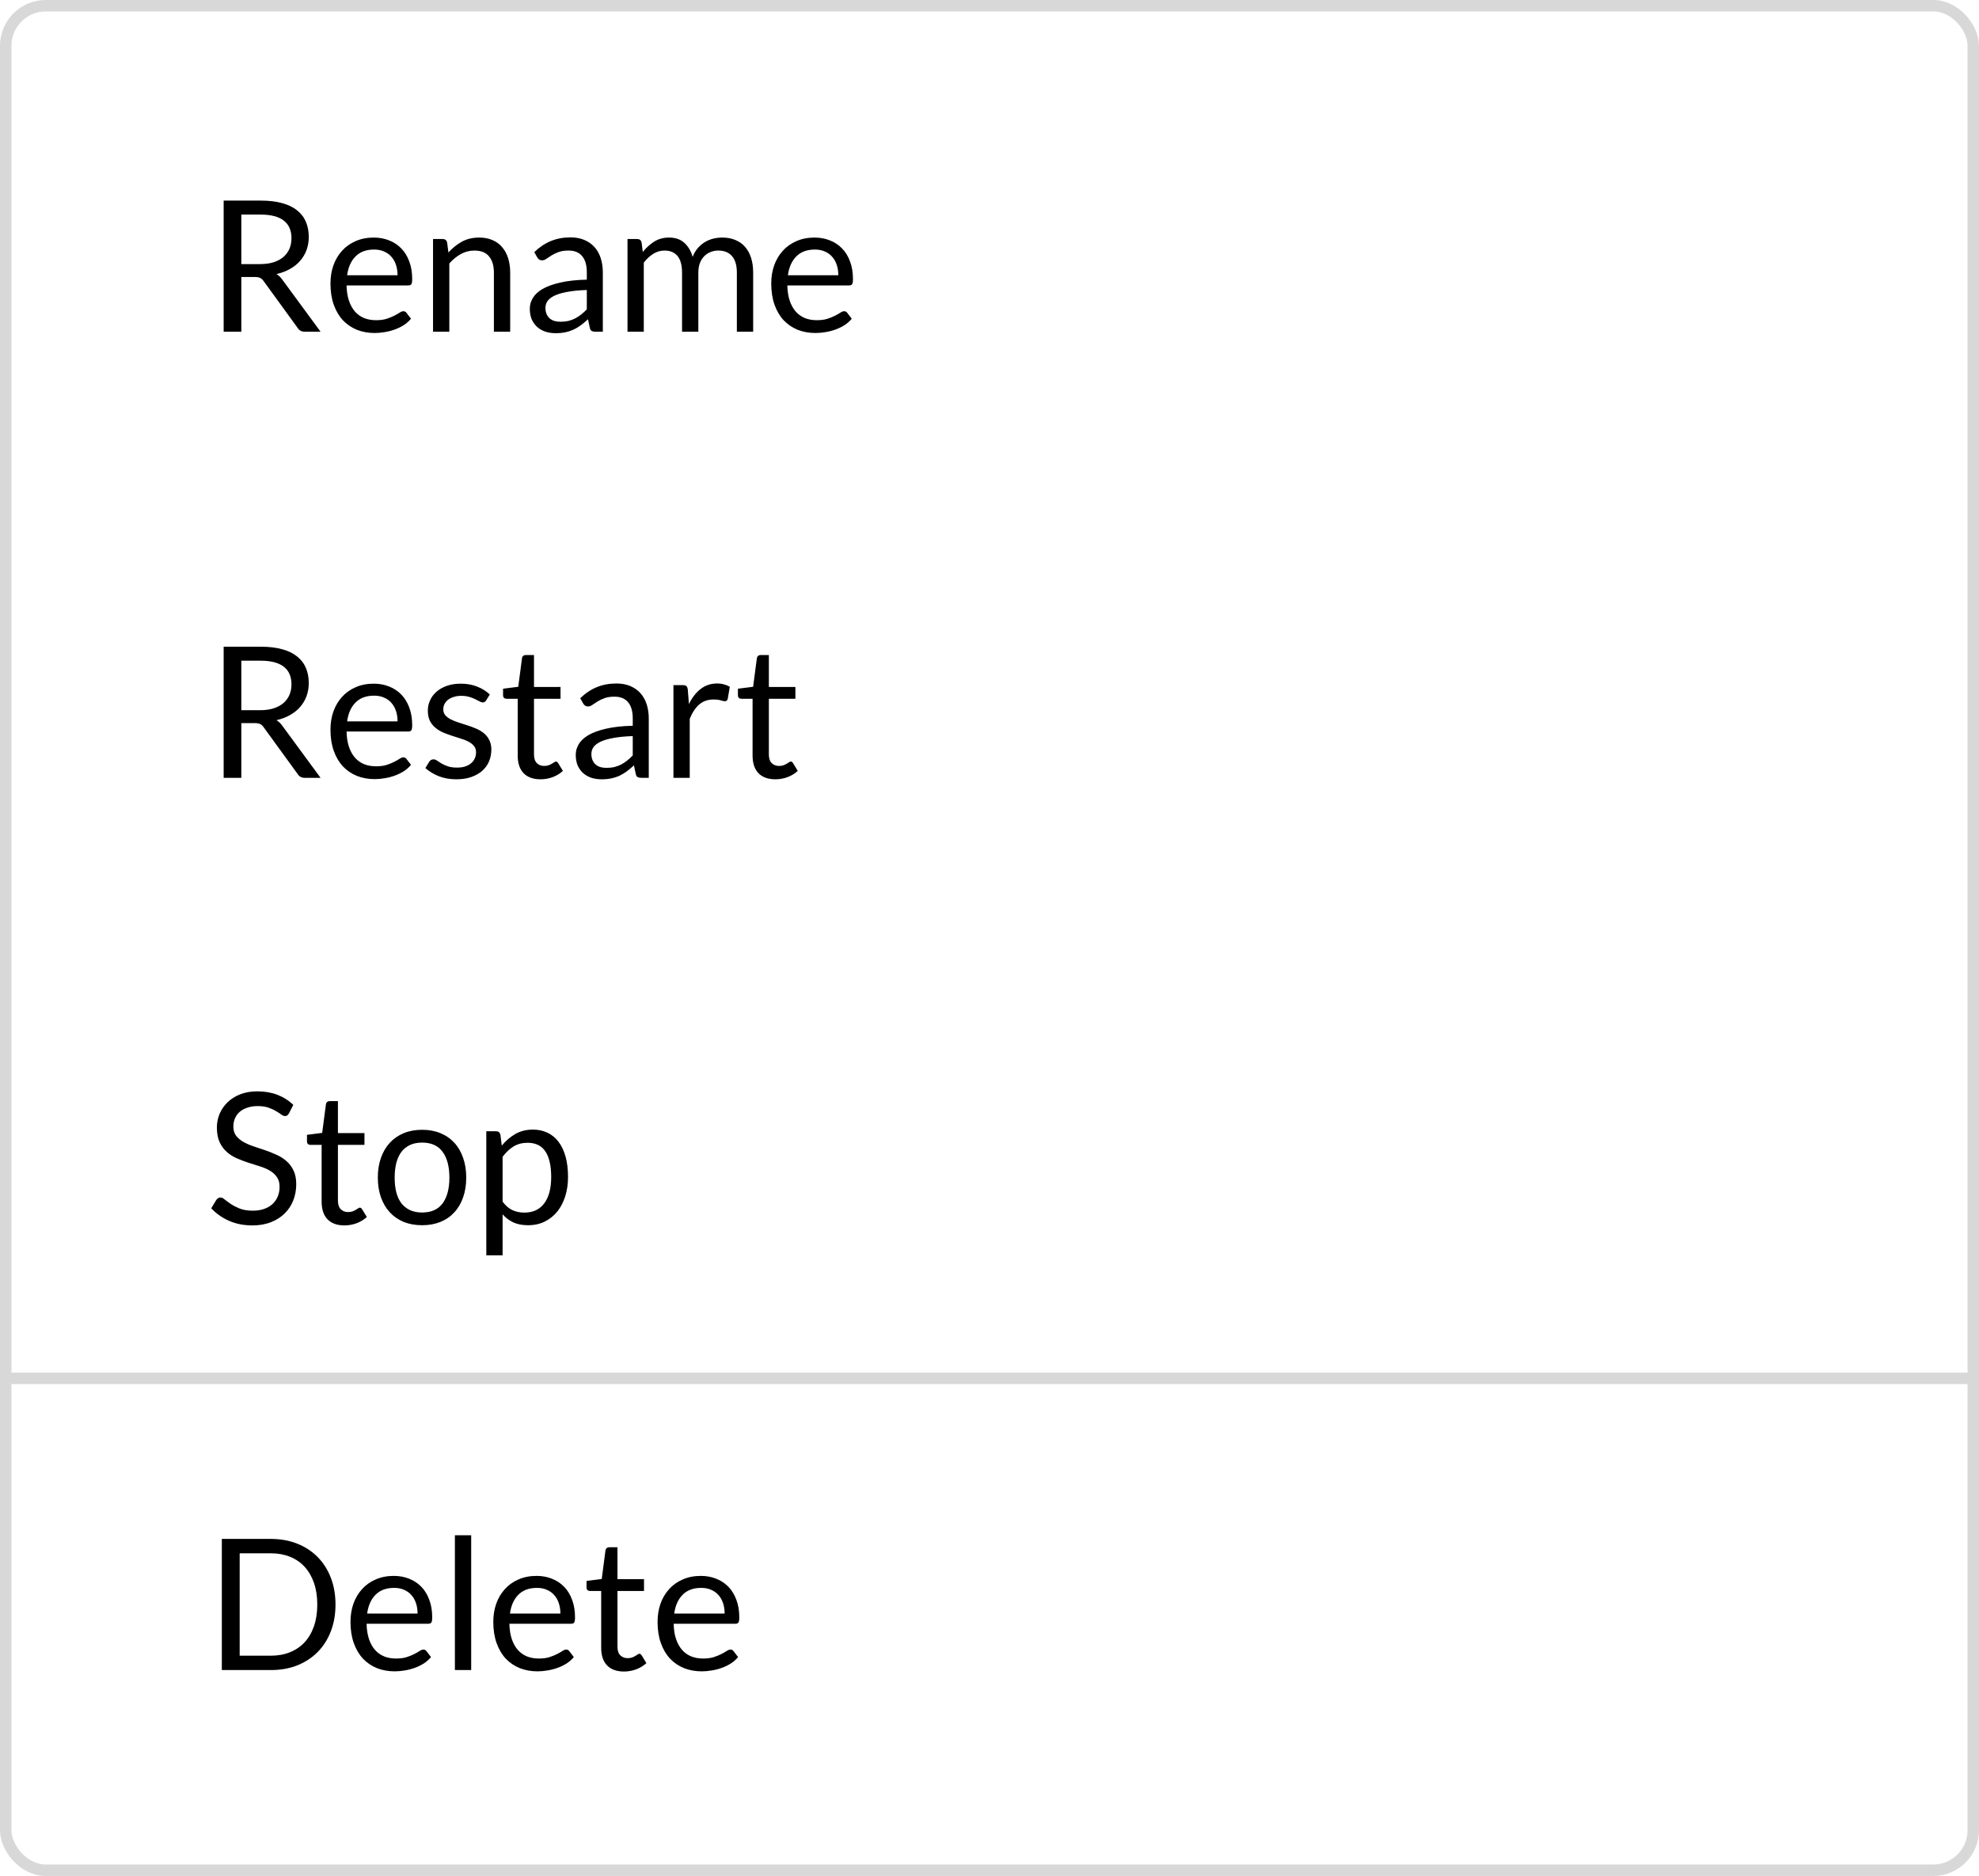 <svg width="173" height="164" viewBox="0 0 173 164" fill="none" xmlns="http://www.w3.org/2000/svg">
<path d="M21.096 24.216V29H19.552V17.536H22.792C23.517 17.536 24.144 17.611 24.672 17.76C25.2 17.904 25.635 18.115 25.976 18.392C26.323 18.669 26.579 19.005 26.744 19.4C26.909 19.789 26.992 20.227 26.992 20.712C26.992 21.117 26.928 21.496 26.8 21.848C26.672 22.2 26.485 22.517 26.24 22.8C26 23.077 25.704 23.315 25.352 23.512C25.005 23.709 24.611 23.859 24.168 23.96C24.36 24.072 24.531 24.235 24.68 24.448L28.024 29H26.648C26.365 29 26.157 28.891 26.024 28.672L23.048 24.576C22.957 24.448 22.859 24.357 22.752 24.304C22.645 24.245 22.485 24.216 22.272 24.216H21.096ZM21.096 23.088H22.72C23.173 23.088 23.571 23.035 23.912 22.928C24.259 22.816 24.547 22.661 24.776 22.464C25.011 22.261 25.187 22.021 25.304 21.744C25.421 21.467 25.48 21.16 25.48 20.824C25.48 20.141 25.253 19.627 24.8 19.28C24.352 18.933 23.683 18.76 22.792 18.76H21.096V23.088ZM32.673 20.768C33.158 20.768 33.606 20.851 34.017 21.016C34.428 21.176 34.782 21.411 35.081 21.72C35.38 22.024 35.611 22.403 35.777 22.856C35.947 23.304 36.033 23.816 36.033 24.392C36.033 24.616 36.009 24.765 35.961 24.84C35.913 24.915 35.822 24.952 35.689 24.952H30.297C30.308 25.464 30.377 25.909 30.505 26.288C30.633 26.667 30.809 26.984 31.033 27.24C31.257 27.491 31.523 27.68 31.833 27.808C32.142 27.931 32.489 27.992 32.873 27.992C33.23 27.992 33.537 27.952 33.793 27.872C34.054 27.787 34.278 27.696 34.465 27.6C34.651 27.504 34.806 27.416 34.929 27.336C35.057 27.251 35.166 27.208 35.257 27.208C35.374 27.208 35.465 27.253 35.529 27.344L35.929 27.864C35.753 28.077 35.542 28.264 35.297 28.424C35.051 28.579 34.788 28.707 34.505 28.808C34.227 28.909 33.94 28.984 33.641 29.032C33.342 29.085 33.046 29.112 32.753 29.112C32.193 29.112 31.675 29.019 31.201 28.832C30.732 28.64 30.323 28.363 29.977 28C29.636 27.632 29.369 27.179 29.177 26.64C28.985 26.101 28.889 25.483 28.889 24.784C28.889 24.219 28.974 23.691 29.145 23.2C29.321 22.709 29.572 22.285 29.897 21.928C30.222 21.565 30.619 21.283 31.089 21.08C31.558 20.872 32.086 20.768 32.673 20.768ZM32.705 21.816C32.017 21.816 31.476 22.016 31.081 22.416C30.686 22.811 30.441 23.36 30.345 24.064H34.753C34.753 23.733 34.708 23.432 34.617 23.16C34.526 22.883 34.393 22.645 34.217 22.448C34.041 22.245 33.825 22.091 33.569 21.984C33.318 21.872 33.03 21.816 32.705 21.816ZM37.855 29V20.896H38.703C38.906 20.896 39.034 20.995 39.087 21.192L39.2 22.072C39.551 21.683 39.944 21.368 40.376 21.128C40.813 20.888 41.317 20.768 41.888 20.768C42.33 20.768 42.719 20.843 43.056 20.992C43.397 21.136 43.679 21.344 43.904 21.616C44.133 21.883 44.306 22.205 44.423 22.584C44.541 22.963 44.599 23.381 44.599 23.84V29H43.175V23.84C43.175 23.227 43.034 22.752 42.752 22.416C42.474 22.075 42.047 21.904 41.471 21.904C41.05 21.904 40.656 22.005 40.288 22.208C39.925 22.411 39.589 22.685 39.279 23.032V29H37.855ZM52.698 29H52.066C51.928 29 51.816 28.979 51.73 28.936C51.645 28.893 51.589 28.803 51.562 28.664L51.402 27.912C51.189 28.104 50.981 28.277 50.778 28.432C50.575 28.581 50.362 28.709 50.138 28.816C49.914 28.917 49.674 28.995 49.418 29.048C49.167 29.101 48.888 29.128 48.578 29.128C48.264 29.128 47.968 29.085 47.69 29C47.418 28.909 47.181 28.776 46.978 28.6C46.776 28.424 46.613 28.203 46.49 27.936C46.373 27.664 46.314 27.344 46.314 26.976C46.314 26.656 46.402 26.349 46.578 26.056C46.754 25.757 47.037 25.493 47.426 25.264C47.821 25.035 48.336 24.848 48.97 24.704C49.605 24.555 50.381 24.469 51.298 24.448V23.816C51.298 23.187 51.162 22.712 50.89 22.392C50.623 22.067 50.226 21.904 49.698 21.904C49.352 21.904 49.058 21.949 48.818 22.04C48.584 22.125 48.378 22.224 48.202 22.336C48.032 22.443 47.882 22.541 47.754 22.632C47.632 22.717 47.509 22.76 47.386 22.76C47.29 22.76 47.205 22.736 47.13 22.688C47.061 22.635 47.005 22.571 46.962 22.496L46.706 22.04C47.154 21.608 47.637 21.285 48.154 21.072C48.672 20.859 49.245 20.752 49.874 20.752C50.328 20.752 50.73 20.827 51.082 20.976C51.434 21.125 51.73 21.333 51.97 21.6C52.21 21.867 52.392 22.189 52.514 22.568C52.637 22.947 52.698 23.363 52.698 23.816V29ZM49.002 28.128C49.253 28.128 49.482 28.104 49.69 28.056C49.898 28.003 50.093 27.931 50.274 27.84C50.461 27.744 50.637 27.629 50.802 27.496C50.973 27.363 51.138 27.211 51.298 27.04V25.352C50.642 25.373 50.085 25.427 49.626 25.512C49.167 25.592 48.794 25.699 48.506 25.832C48.218 25.965 48.008 26.123 47.874 26.304C47.746 26.485 47.682 26.688 47.682 26.912C47.682 27.125 47.717 27.309 47.786 27.464C47.855 27.619 47.949 27.747 48.066 27.848C48.184 27.944 48.322 28.016 48.482 28.064C48.642 28.107 48.816 28.128 49.002 28.128ZM54.855 29V20.896H55.703C55.906 20.896 56.034 20.995 56.087 21.192L56.191 22.024C56.49 21.656 56.824 21.355 57.191 21.12C57.565 20.885 57.997 20.768 58.487 20.768C59.037 20.768 59.48 20.92 59.816 21.224C60.157 21.528 60.402 21.939 60.551 22.456C60.663 22.163 60.81 21.909 60.992 21.696C61.178 21.483 61.386 21.307 61.615 21.168C61.845 21.029 62.087 20.928 62.343 20.864C62.605 20.8 62.869 20.768 63.136 20.768C63.562 20.768 63.941 20.837 64.272 20.976C64.608 21.109 64.89 21.307 65.12 21.568C65.354 21.829 65.533 22.152 65.656 22.536C65.778 22.915 65.84 23.349 65.84 23.84V29H64.415V23.84C64.415 23.205 64.277 22.725 63.999 22.4C63.722 22.069 63.319 21.904 62.791 21.904C62.557 21.904 62.333 21.947 62.12 22.032C61.911 22.112 61.727 22.232 61.568 22.392C61.407 22.552 61.279 22.755 61.184 23C61.093 23.24 61.047 23.52 61.047 23.84V29H59.623V23.84C59.623 23.189 59.493 22.704 59.231 22.384C58.97 22.064 58.589 21.904 58.087 21.904C57.736 21.904 57.407 22 57.103 22.192C56.805 22.379 56.53 22.635 56.279 22.96V29H54.855ZM71.204 20.768C71.689 20.768 72.138 20.851 72.548 21.016C72.959 21.176 73.314 21.411 73.612 21.72C73.911 22.024 74.143 22.403 74.308 22.856C74.479 23.304 74.564 23.816 74.564 24.392C74.564 24.616 74.54 24.765 74.492 24.84C74.444 24.915 74.353 24.952 74.22 24.952H68.828C68.839 25.464 68.908 25.909 69.036 26.288C69.164 26.667 69.34 26.984 69.564 27.24C69.788 27.491 70.055 27.68 70.364 27.808C70.674 27.931 71.02 27.992 71.404 27.992C71.761 27.992 72.068 27.952 72.324 27.872C72.585 27.787 72.809 27.696 72.996 27.6C73.183 27.504 73.338 27.416 73.46 27.336C73.588 27.251 73.698 27.208 73.788 27.208C73.906 27.208 73.996 27.253 74.06 27.344L74.46 27.864C74.284 28.077 74.073 28.264 73.828 28.424C73.583 28.579 73.319 28.707 73.036 28.808C72.759 28.909 72.471 28.984 72.172 29.032C71.874 29.085 71.578 29.112 71.284 29.112C70.724 29.112 70.207 29.019 69.732 28.832C69.263 28.64 68.855 28.363 68.508 28C68.167 27.632 67.9 27.179 67.708 26.64C67.516 26.101 67.42 25.483 67.42 24.784C67.42 24.219 67.505 23.691 67.676 23.2C67.852 22.709 68.103 22.285 68.428 21.928C68.754 21.565 69.151 21.283 69.62 21.08C70.09 20.872 70.618 20.768 71.204 20.768ZM71.236 21.816C70.548 21.816 70.007 22.016 69.612 22.416C69.218 22.811 68.972 23.36 68.876 24.064H73.284C73.284 23.733 73.239 23.432 73.148 23.16C73.058 22.883 72.924 22.645 72.748 22.448C72.572 22.245 72.356 22.091 72.1 21.984C71.85 21.872 71.561 21.816 71.236 21.816ZM21.096 63.216V68H19.552V56.536H22.792C23.517 56.536 24.144 56.611 24.672 56.76C25.2 56.904 25.635 57.115 25.976 57.392C26.323 57.669 26.579 58.005 26.744 58.4C26.909 58.789 26.992 59.227 26.992 59.712C26.992 60.117 26.928 60.496 26.8 60.848C26.672 61.2 26.485 61.517 26.24 61.8C26 62.077 25.704 62.315 25.352 62.512C25.005 62.709 24.611 62.859 24.168 62.96C24.36 63.072 24.531 63.235 24.68 63.448L28.024 68H26.648C26.365 68 26.157 67.891 26.024 67.672L23.048 63.576C22.957 63.448 22.859 63.357 22.752 63.304C22.645 63.245 22.485 63.216 22.272 63.216H21.096ZM21.096 62.088H22.72C23.173 62.088 23.571 62.035 23.912 61.928C24.259 61.816 24.547 61.661 24.776 61.464C25.011 61.261 25.187 61.021 25.304 60.744C25.421 60.467 25.48 60.16 25.48 59.824C25.48 59.141 25.253 58.627 24.8 58.28C24.352 57.933 23.683 57.76 22.792 57.76H21.096V62.088ZM32.673 59.768C33.158 59.768 33.606 59.851 34.017 60.016C34.428 60.176 34.782 60.411 35.081 60.72C35.38 61.024 35.611 61.403 35.777 61.856C35.947 62.304 36.033 62.816 36.033 63.392C36.033 63.616 36.009 63.765 35.961 63.84C35.913 63.915 35.822 63.952 35.689 63.952H30.297C30.308 64.464 30.377 64.909 30.505 65.288C30.633 65.667 30.809 65.984 31.033 66.24C31.257 66.491 31.523 66.68 31.833 66.808C32.142 66.931 32.489 66.992 32.873 66.992C33.23 66.992 33.537 66.952 33.793 66.872C34.054 66.787 34.278 66.696 34.465 66.6C34.651 66.504 34.806 66.416 34.929 66.336C35.057 66.251 35.166 66.208 35.257 66.208C35.374 66.208 35.465 66.253 35.529 66.344L35.929 66.864C35.753 67.077 35.542 67.264 35.297 67.424C35.051 67.579 34.788 67.707 34.505 67.808C34.227 67.909 33.94 67.984 33.641 68.032C33.342 68.085 33.046 68.112 32.753 68.112C32.193 68.112 31.675 68.019 31.201 67.832C30.732 67.64 30.323 67.363 29.977 67C29.636 66.632 29.369 66.179 29.177 65.64C28.985 65.101 28.889 64.483 28.889 63.784C28.889 63.219 28.974 62.691 29.145 62.2C29.321 61.709 29.572 61.285 29.897 60.928C30.222 60.565 30.619 60.283 31.089 60.08C31.558 59.872 32.086 59.768 32.673 59.768ZM32.705 60.816C32.017 60.816 31.476 61.016 31.081 61.416C30.686 61.811 30.441 62.36 30.345 63.064H34.753C34.753 62.733 34.708 62.432 34.617 62.16C34.526 61.883 34.393 61.645 34.217 61.448C34.041 61.245 33.825 61.091 33.569 60.984C33.318 60.872 33.03 60.816 32.705 60.816ZM42.495 61.232C42.431 61.349 42.333 61.408 42.2 61.408C42.12 61.408 42.029 61.379 41.928 61.32C41.826 61.261 41.701 61.197 41.551 61.128C41.407 61.053 41.234 60.987 41.032 60.928C40.829 60.864 40.589 60.832 40.312 60.832C40.072 60.832 39.855 60.864 39.663 60.928C39.471 60.987 39.306 61.069 39.167 61.176C39.034 61.283 38.93 61.408 38.855 61.552C38.786 61.691 38.752 61.843 38.752 62.008C38.752 62.216 38.81 62.389 38.928 62.528C39.05 62.667 39.21 62.787 39.407 62.888C39.605 62.989 39.829 63.08 40.08 63.16C40.33 63.235 40.586 63.317 40.847 63.408C41.114 63.493 41.373 63.589 41.623 63.696C41.874 63.803 42.098 63.936 42.295 64.096C42.493 64.256 42.65 64.453 42.767 64.688C42.89 64.917 42.952 65.195 42.952 65.52C42.952 65.893 42.885 66.24 42.752 66.56C42.618 66.875 42.421 67.149 42.16 67.384C41.898 67.613 41.578 67.795 41.2 67.928C40.821 68.061 40.383 68.128 39.888 68.128C39.322 68.128 38.81 68.037 38.352 67.856C37.893 67.669 37.504 67.432 37.184 67.144L37.52 66.6C37.562 66.531 37.613 66.477 37.672 66.44C37.73 66.403 37.807 66.384 37.904 66.384C37.999 66.384 38.101 66.421 38.208 66.496C38.314 66.571 38.442 66.653 38.592 66.744C38.746 66.835 38.93 66.917 39.144 66.992C39.362 67.067 39.634 67.104 39.959 67.104C40.237 67.104 40.48 67.069 40.688 67C40.895 66.925 41.069 66.827 41.208 66.704C41.346 66.581 41.447 66.44 41.511 66.28C41.581 66.12 41.615 65.949 41.615 65.768C41.615 65.544 41.554 65.36 41.431 65.216C41.314 65.067 41.157 64.941 40.959 64.84C40.762 64.733 40.535 64.643 40.279 64.568C40.029 64.488 39.77 64.405 39.504 64.32C39.242 64.235 38.983 64.139 38.727 64.032C38.477 63.92 38.253 63.781 38.056 63.616C37.858 63.451 37.698 63.248 37.575 63.008C37.458 62.763 37.4 62.467 37.4 62.12C37.4 61.811 37.464 61.515 37.592 61.232C37.719 60.944 37.906 60.693 38.151 60.48C38.397 60.261 38.698 60.088 39.056 59.96C39.413 59.832 39.821 59.768 40.279 59.768C40.813 59.768 41.29 59.853 41.712 60.024C42.138 60.189 42.506 60.419 42.816 60.712L42.495 61.232ZM47.249 68.128C46.609 68.128 46.116 67.949 45.769 67.592C45.428 67.235 45.257 66.72 45.257 66.048V61.088H44.281C44.196 61.088 44.124 61.064 44.065 61.016C44.006 60.963 43.977 60.883 43.977 60.776V60.208L45.305 60.04L45.633 57.536C45.644 57.456 45.678 57.392 45.737 57.344C45.796 57.291 45.87 57.264 45.961 57.264H46.681V60.056H49.001V61.088H46.681V65.952C46.681 66.293 46.764 66.547 46.929 66.712C47.094 66.877 47.308 66.96 47.569 66.96C47.718 66.96 47.846 66.941 47.953 66.904C48.065 66.861 48.161 66.816 48.241 66.768C48.321 66.72 48.388 66.677 48.441 66.64C48.5 66.597 48.55 66.576 48.593 66.576C48.668 66.576 48.734 66.621 48.793 66.712L49.209 67.392C48.964 67.621 48.668 67.803 48.321 67.936C47.974 68.064 47.617 68.128 47.249 68.128ZM56.714 68H56.082C55.943 68 55.831 67.979 55.746 67.936C55.66 67.893 55.604 67.803 55.578 67.664L55.418 66.912C55.204 67.104 54.996 67.277 54.794 67.432C54.591 67.581 54.378 67.709 54.154 67.816C53.93 67.917 53.69 67.995 53.434 68.048C53.183 68.101 52.903 68.128 52.594 68.128C52.279 68.128 51.983 68.085 51.706 68C51.434 67.909 51.196 67.776 50.994 67.6C50.791 67.424 50.628 67.203 50.506 66.936C50.388 66.664 50.33 66.344 50.33 65.976C50.33 65.656 50.418 65.349 50.594 65.056C50.77 64.757 51.052 64.493 51.442 64.264C51.836 64.035 52.351 63.848 52.986 63.704C53.62 63.555 54.396 63.469 55.314 63.448V62.816C55.314 62.187 55.178 61.712 54.906 61.392C54.639 61.067 54.242 60.904 53.714 60.904C53.367 60.904 53.074 60.949 52.834 61.04C52.599 61.125 52.394 61.224 52.218 61.336C52.047 61.443 51.898 61.541 51.77 61.632C51.647 61.717 51.524 61.76 51.402 61.76C51.306 61.76 51.22 61.736 51.146 61.688C51.076 61.635 51.02 61.571 50.978 61.496L50.722 61.04C51.17 60.608 51.652 60.285 52.17 60.072C52.687 59.859 53.26 59.752 53.89 59.752C54.343 59.752 54.746 59.827 55.098 59.976C55.45 60.125 55.746 60.333 55.986 60.6C56.226 60.867 56.407 61.189 56.53 61.568C56.652 61.947 56.714 62.363 56.714 62.816V68ZM53.018 67.128C53.268 67.128 53.498 67.104 53.706 67.056C53.914 67.003 54.108 66.931 54.29 66.84C54.476 66.744 54.652 66.629 54.818 66.496C54.988 66.363 55.154 66.211 55.314 66.04V64.352C54.658 64.373 54.1 64.427 53.642 64.512C53.183 64.592 52.81 64.699 52.522 64.832C52.234 64.965 52.023 65.123 51.89 65.304C51.762 65.485 51.698 65.688 51.698 65.912C51.698 66.125 51.732 66.309 51.802 66.464C51.871 66.619 51.964 66.747 52.082 66.848C52.199 66.944 52.338 67.016 52.498 67.064C52.658 67.107 52.831 67.128 53.018 67.128ZM58.871 68V59.896H59.687C59.842 59.896 59.949 59.925 60.007 59.984C60.066 60.043 60.106 60.144 60.127 60.288L60.223 61.552C60.501 60.987 60.842 60.547 61.247 60.232C61.658 59.912 62.138 59.752 62.687 59.752C62.911 59.752 63.114 59.779 63.295 59.832C63.477 59.88 63.645 59.949 63.799 60.04L63.615 61.104C63.578 61.237 63.495 61.304 63.367 61.304C63.292 61.304 63.178 61.28 63.023 61.232C62.868 61.179 62.653 61.152 62.375 61.152C61.879 61.152 61.463 61.296 61.127 61.584C60.797 61.872 60.519 62.291 60.295 62.84V68H58.871ZM67.78 68.128C67.14 68.128 66.647 67.949 66.3 67.592C65.959 67.235 65.788 66.72 65.788 66.048V61.088H64.812C64.727 61.088 64.655 61.064 64.596 61.016C64.538 60.963 64.508 60.883 64.508 60.776V60.208L65.836 60.04L66.164 57.536C66.175 57.456 66.21 57.392 66.268 57.344C66.327 57.291 66.402 57.264 66.492 57.264H67.212V60.056H69.532V61.088H67.212V65.952C67.212 66.293 67.295 66.547 67.46 66.712C67.626 66.877 67.839 66.96 68.1 66.96C68.25 66.96 68.378 66.941 68.484 66.904C68.596 66.861 68.692 66.816 68.772 66.768C68.852 66.72 68.919 66.677 68.972 66.64C69.031 66.597 69.082 66.576 69.124 66.576C69.199 66.576 69.266 66.621 69.324 66.712L69.74 67.392C69.495 67.621 69.199 67.803 68.852 67.936C68.506 68.064 68.148 68.128 67.78 68.128ZM25.264 97.328C25.216 97.408 25.165 97.469 25.112 97.512C25.059 97.549 24.989 97.568 24.904 97.568C24.813 97.568 24.707 97.523 24.584 97.432C24.467 97.341 24.315 97.243 24.128 97.136C23.947 97.024 23.725 96.923 23.464 96.832C23.208 96.741 22.896 96.696 22.528 96.696C22.181 96.696 21.875 96.744 21.608 96.84C21.341 96.931 21.117 97.056 20.936 97.216C20.76 97.376 20.627 97.565 20.536 97.784C20.445 97.997 20.4 98.229 20.4 98.48C20.4 98.8 20.477 99.067 20.632 99.28C20.792 99.488 21 99.667 21.256 99.816C21.517 99.965 21.811 100.096 22.136 100.208C22.467 100.315 22.803 100.427 23.144 100.544C23.491 100.661 23.827 100.795 24.152 100.944C24.483 101.088 24.776 101.272 25.032 101.496C25.293 101.72 25.501 101.995 25.656 102.32C25.816 102.645 25.896 103.045 25.896 103.52C25.896 104.021 25.811 104.493 25.64 104.936C25.469 105.373 25.219 105.755 24.888 106.08C24.563 106.405 24.16 106.661 23.68 106.848C23.205 107.035 22.664 107.128 22.056 107.128C21.315 107.128 20.637 106.995 20.024 106.728C19.416 106.456 18.896 106.091 18.464 105.632L18.912 104.896C18.955 104.837 19.005 104.789 19.064 104.752C19.128 104.709 19.197 104.688 19.272 104.688C19.384 104.688 19.512 104.749 19.656 104.872C19.8 104.989 19.979 105.12 20.192 105.264C20.411 105.408 20.672 105.541 20.976 105.664C21.285 105.781 21.661 105.84 22.104 105.84C22.472 105.84 22.8 105.789 23.088 105.688C23.376 105.587 23.619 105.445 23.816 105.264C24.019 105.077 24.173 104.856 24.28 104.6C24.387 104.344 24.44 104.059 24.44 103.744C24.44 103.397 24.36 103.115 24.2 102.896C24.045 102.672 23.84 102.485 23.584 102.336C23.328 102.187 23.035 102.061 22.704 101.96C22.379 101.853 22.043 101.747 21.696 101.64C21.355 101.528 21.019 101.4 20.688 101.256C20.363 101.112 20.072 100.925 19.816 100.696C19.56 100.467 19.352 100.181 19.192 99.84C19.037 99.493 18.96 99.067 18.96 98.56C18.96 98.155 19.037 97.763 19.192 97.384C19.352 97.005 19.581 96.669 19.88 96.376C20.179 96.083 20.547 95.848 20.984 95.672C21.427 95.496 21.933 95.408 22.504 95.408C23.144 95.408 23.728 95.509 24.256 95.712C24.784 95.915 25.245 96.208 25.64 96.592L25.264 97.328ZM30.108 107.128C29.468 107.128 28.975 106.949 28.628 106.592C28.287 106.235 28.116 105.72 28.116 105.048V100.088H27.14C27.055 100.088 26.983 100.064 26.924 100.016C26.866 99.963 26.836 99.883 26.836 99.776V99.208L28.164 99.04L28.492 96.536C28.503 96.456 28.538 96.392 28.596 96.344C28.655 96.291 28.73 96.264 28.82 96.264H29.54V99.056H31.86V100.088H29.54V104.952C29.54 105.293 29.623 105.547 29.788 105.712C29.954 105.877 30.167 105.96 30.428 105.96C30.578 105.96 30.706 105.941 30.812 105.904C30.924 105.861 31.02 105.816 31.1 105.768C31.18 105.72 31.247 105.677 31.3 105.64C31.359 105.597 31.41 105.576 31.452 105.576C31.527 105.576 31.594 105.621 31.652 105.712L32.068 106.392C31.823 106.621 31.527 106.803 31.18 106.936C30.834 107.064 30.476 107.128 30.108 107.128ZM36.901 98.768C37.493 98.768 38.026 98.867 38.501 99.064C38.981 99.261 39.386 99.541 39.717 99.904C40.053 100.267 40.309 100.707 40.485 101.224C40.666 101.736 40.757 102.309 40.757 102.944C40.757 103.584 40.666 104.16 40.485 104.672C40.309 105.184 40.053 105.621 39.717 105.984C39.386 106.347 38.981 106.627 38.501 106.824C38.026 107.016 37.493 107.112 36.901 107.112C36.309 107.112 35.773 107.016 35.293 106.824C34.819 106.627 34.413 106.347 34.077 105.984C33.741 105.621 33.483 105.184 33.301 104.672C33.12 104.16 33.029 103.584 33.029 102.944C33.029 102.309 33.12 101.736 33.301 101.224C33.483 100.707 33.741 100.267 34.077 99.904C34.413 99.541 34.819 99.261 35.293 99.064C35.773 98.867 36.309 98.768 36.901 98.768ZM36.901 106C37.701 106 38.298 105.733 38.693 105.2C39.088 104.661 39.285 103.912 39.285 102.952C39.285 101.987 39.088 101.235 38.693 100.696C38.298 100.157 37.701 99.888 36.901 99.888C36.496 99.888 36.144 99.957 35.845 100.096C35.547 100.235 35.296 100.435 35.093 100.696C34.896 100.957 34.746 101.28 34.645 101.664C34.549 102.043 34.501 102.472 34.501 102.952C34.501 103.432 34.549 103.861 34.645 104.24C34.746 104.619 34.896 104.939 35.093 105.2C35.296 105.456 35.547 105.653 35.845 105.792C36.144 105.931 36.496 106 36.901 106ZM42.512 109.744V98.896H43.36C43.562 98.896 43.69 98.995 43.744 99.192L43.864 100.152C44.21 99.731 44.605 99.392 45.048 99.136C45.496 98.88 46.01 98.752 46.592 98.752C47.056 98.752 47.477 98.843 47.856 99.024C48.234 99.2 48.557 99.464 48.824 99.816C49.09 100.163 49.296 100.595 49.44 101.112C49.584 101.629 49.656 102.224 49.656 102.896C49.656 103.493 49.576 104.051 49.416 104.568C49.256 105.08 49.026 105.525 48.728 105.904C48.429 106.277 48.061 106.573 47.624 106.792C47.192 107.005 46.704 107.112 46.16 107.112C45.658 107.112 45.229 107.029 44.872 106.864C44.52 106.699 44.208 106.464 43.936 106.16V109.744H42.512ZM46.12 99.904C45.656 99.904 45.248 100.011 44.896 100.224C44.549 100.437 44.229 100.739 43.936 101.128V105.048C44.197 105.4 44.482 105.648 44.792 105.792C45.106 105.936 45.456 106.008 45.84 106.008C46.592 106.008 47.17 105.739 47.576 105.2C47.981 104.661 48.184 103.893 48.184 102.896C48.184 102.368 48.136 101.915 48.04 101.536C47.949 101.157 47.816 100.848 47.64 100.608C47.464 100.363 47.248 100.184 46.992 100.072C46.736 99.96 46.445 99.904 46.12 99.904ZM29.328 140.272C29.328 141.131 29.192 141.912 28.92 142.616C28.648 143.32 28.264 143.923 27.768 144.424C27.272 144.925 26.677 145.315 25.984 145.592C25.291 145.864 24.523 146 23.68 146H19.392V134.536H23.68C24.523 134.536 25.291 134.675 25.984 134.952C26.677 135.224 27.272 135.613 27.768 136.12C28.264 136.621 28.648 137.224 28.92 137.928C29.192 138.632 29.328 139.413 29.328 140.272ZM27.736 140.272C27.736 139.568 27.64 138.939 27.448 138.384C27.256 137.829 26.984 137.36 26.632 136.976C26.28 136.592 25.853 136.299 25.352 136.096C24.851 135.893 24.293 135.792 23.68 135.792H20.952V144.744H23.68C24.293 144.744 24.851 144.643 25.352 144.44C25.853 144.237 26.28 143.947 26.632 143.568C26.984 143.184 27.256 142.715 27.448 142.16C27.64 141.605 27.736 140.976 27.736 140.272ZM34.423 137.768C34.908 137.768 35.356 137.851 35.767 138.016C36.178 138.176 36.532 138.411 36.831 138.72C37.13 139.024 37.361 139.403 37.527 139.856C37.697 140.304 37.783 140.816 37.783 141.392C37.783 141.616 37.759 141.765 37.711 141.84C37.663 141.915 37.572 141.952 37.439 141.952H32.047C32.057 142.464 32.127 142.909 32.255 143.288C32.383 143.667 32.559 143.984 32.783 144.24C33.007 144.491 33.273 144.68 33.583 144.808C33.892 144.931 34.239 144.992 34.623 144.992C34.98 144.992 35.287 144.952 35.543 144.872C35.804 144.787 36.028 144.696 36.215 144.6C36.401 144.504 36.556 144.416 36.679 144.336C36.807 144.251 36.916 144.208 37.007 144.208C37.124 144.208 37.215 144.253 37.279 144.344L37.679 144.864C37.503 145.077 37.292 145.264 37.047 145.424C36.801 145.579 36.538 145.707 36.255 145.808C35.977 145.909 35.69 145.984 35.391 146.032C35.092 146.085 34.796 146.112 34.503 146.112C33.943 146.112 33.425 146.019 32.951 145.832C32.481 145.64 32.074 145.363 31.727 145C31.386 144.632 31.119 144.179 30.927 143.64C30.735 143.101 30.639 142.483 30.639 141.784C30.639 141.219 30.724 140.691 30.895 140.2C31.071 139.709 31.322 139.285 31.647 138.928C31.972 138.565 32.37 138.283 32.839 138.08C33.308 137.872 33.836 137.768 34.423 137.768ZM34.455 138.816C33.767 138.816 33.225 139.016 32.831 139.416C32.436 139.811 32.191 140.36 32.095 141.064H36.503C36.503 140.733 36.458 140.432 36.367 140.16C36.276 139.883 36.143 139.645 35.967 139.448C35.791 139.245 35.575 139.091 35.319 138.984C35.068 138.872 34.78 138.816 34.455 138.816ZM41.19 134.216V146H39.766V134.216H41.19ZM46.907 137.768C47.393 137.768 47.841 137.851 48.251 138.016C48.662 138.176 49.017 138.411 49.315 138.72C49.614 139.024 49.846 139.403 50.011 139.856C50.182 140.304 50.267 140.816 50.267 141.392C50.267 141.616 50.243 141.765 50.195 141.84C50.147 141.915 50.057 141.952 49.923 141.952H44.531C44.542 142.464 44.611 142.909 44.739 143.288C44.867 143.667 45.043 143.984 45.267 144.24C45.491 144.491 45.758 144.68 46.067 144.808C46.377 144.931 46.723 144.992 47.107 144.992C47.465 144.992 47.771 144.952 48.027 144.872C48.289 144.787 48.513 144.696 48.699 144.6C48.886 144.504 49.041 144.416 49.163 144.336C49.291 144.251 49.401 144.208 49.491 144.208C49.609 144.208 49.699 144.253 49.763 144.344L50.163 144.864C49.987 145.077 49.777 145.264 49.531 145.424C49.286 145.579 49.022 145.707 48.739 145.808C48.462 145.909 48.174 145.984 47.875 146.032C47.577 146.085 47.281 146.112 46.987 146.112C46.427 146.112 45.91 146.019 45.435 145.832C44.966 145.64 44.558 145.363 44.211 145C43.87 144.632 43.603 144.179 43.411 143.64C43.219 143.101 43.123 142.483 43.123 141.784C43.123 141.219 43.209 140.691 43.379 140.2C43.555 139.709 43.806 139.285 44.131 138.928C44.457 138.565 44.854 138.283 45.323 138.08C45.793 137.872 46.321 137.768 46.907 137.768ZM46.939 138.816C46.251 138.816 45.71 139.016 45.315 139.416C44.921 139.811 44.675 140.36 44.579 141.064H48.987C48.987 140.733 48.942 140.432 48.851 140.16C48.761 139.883 48.627 139.645 48.451 139.448C48.275 139.245 48.059 139.091 47.803 138.984C47.553 138.872 47.265 138.816 46.939 138.816ZM54.546 146.128C53.906 146.128 53.413 145.949 53.066 145.592C52.724 145.235 52.554 144.72 52.554 144.048V139.088H51.578C51.492 139.088 51.42 139.064 51.362 139.016C51.303 138.963 51.274 138.883 51.274 138.776V138.208L52.602 138.04L52.93 135.536C52.941 135.456 52.975 135.392 53.034 135.344C53.093 135.291 53.167 135.264 53.258 135.264H53.978V138.056H56.298V139.088H53.978V143.952C53.978 144.293 54.06 144.547 54.226 144.712C54.391 144.877 54.605 144.96 54.866 144.96C55.015 144.96 55.143 144.941 55.25 144.904C55.362 144.861 55.458 144.816 55.538 144.768C55.618 144.72 55.684 144.677 55.738 144.64C55.797 144.597 55.847 144.576 55.89 144.576C55.965 144.576 56.031 144.621 56.09 144.712L56.506 145.392C56.261 145.621 55.965 145.803 55.618 145.936C55.271 146.064 54.914 146.128 54.546 146.128ZM61.267 137.768C61.752 137.768 62.2 137.851 62.611 138.016C63.021 138.176 63.376 138.411 63.675 138.72C63.973 139.024 64.205 139.403 64.371 139.856C64.541 140.304 64.627 140.816 64.627 141.392C64.627 141.616 64.603 141.765 64.555 141.84C64.507 141.915 64.416 141.952 64.283 141.952H58.891C58.901 142.464 58.971 142.909 59.099 143.288C59.227 143.667 59.403 143.984 59.627 144.24C59.851 144.491 60.117 144.68 60.427 144.808C60.736 144.931 61.083 144.992 61.467 144.992C61.824 144.992 62.131 144.952 62.387 144.872C62.648 144.787 62.872 144.696 63.059 144.6C63.245 144.504 63.4 144.416 63.523 144.336C63.651 144.251 63.76 144.208 63.851 144.208C63.968 144.208 64.059 144.253 64.123 144.344L64.523 144.864C64.347 145.077 64.136 145.264 63.891 145.424C63.645 145.579 63.381 145.707 63.099 145.808C62.821 145.909 62.533 145.984 62.235 146.032C61.936 146.085 61.64 146.112 61.347 146.112C60.787 146.112 60.269 146.019 59.795 145.832C59.325 145.64 58.917 145.363 58.571 145C58.229 144.632 57.963 144.179 57.771 143.64C57.579 143.101 57.483 142.483 57.483 141.784C57.483 141.219 57.568 140.691 57.739 140.2C57.915 139.709 58.165 139.285 58.491 138.928C58.816 138.565 59.213 138.283 59.683 138.08C60.152 137.872 60.68 137.768 61.267 137.768ZM61.299 138.816C60.611 138.816 60.069 139.016 59.675 139.416C59.28 139.811 59.035 140.36 58.939 141.064H63.347C63.347 140.733 63.301 140.432 63.211 140.16C63.12 139.883 62.987 139.645 62.811 139.448C62.635 139.245 62.419 139.091 62.163 138.984C61.912 138.872 61.624 138.816 61.299 138.816Z" fill="black"/>
<rect x="0.5" y="0.5" width="172" height="163" rx="3.5" stroke="#D8D8D8"/>
<line y1="120.5" x2="173" y2="120.5" stroke="#D8D8D8"/>
</svg>
